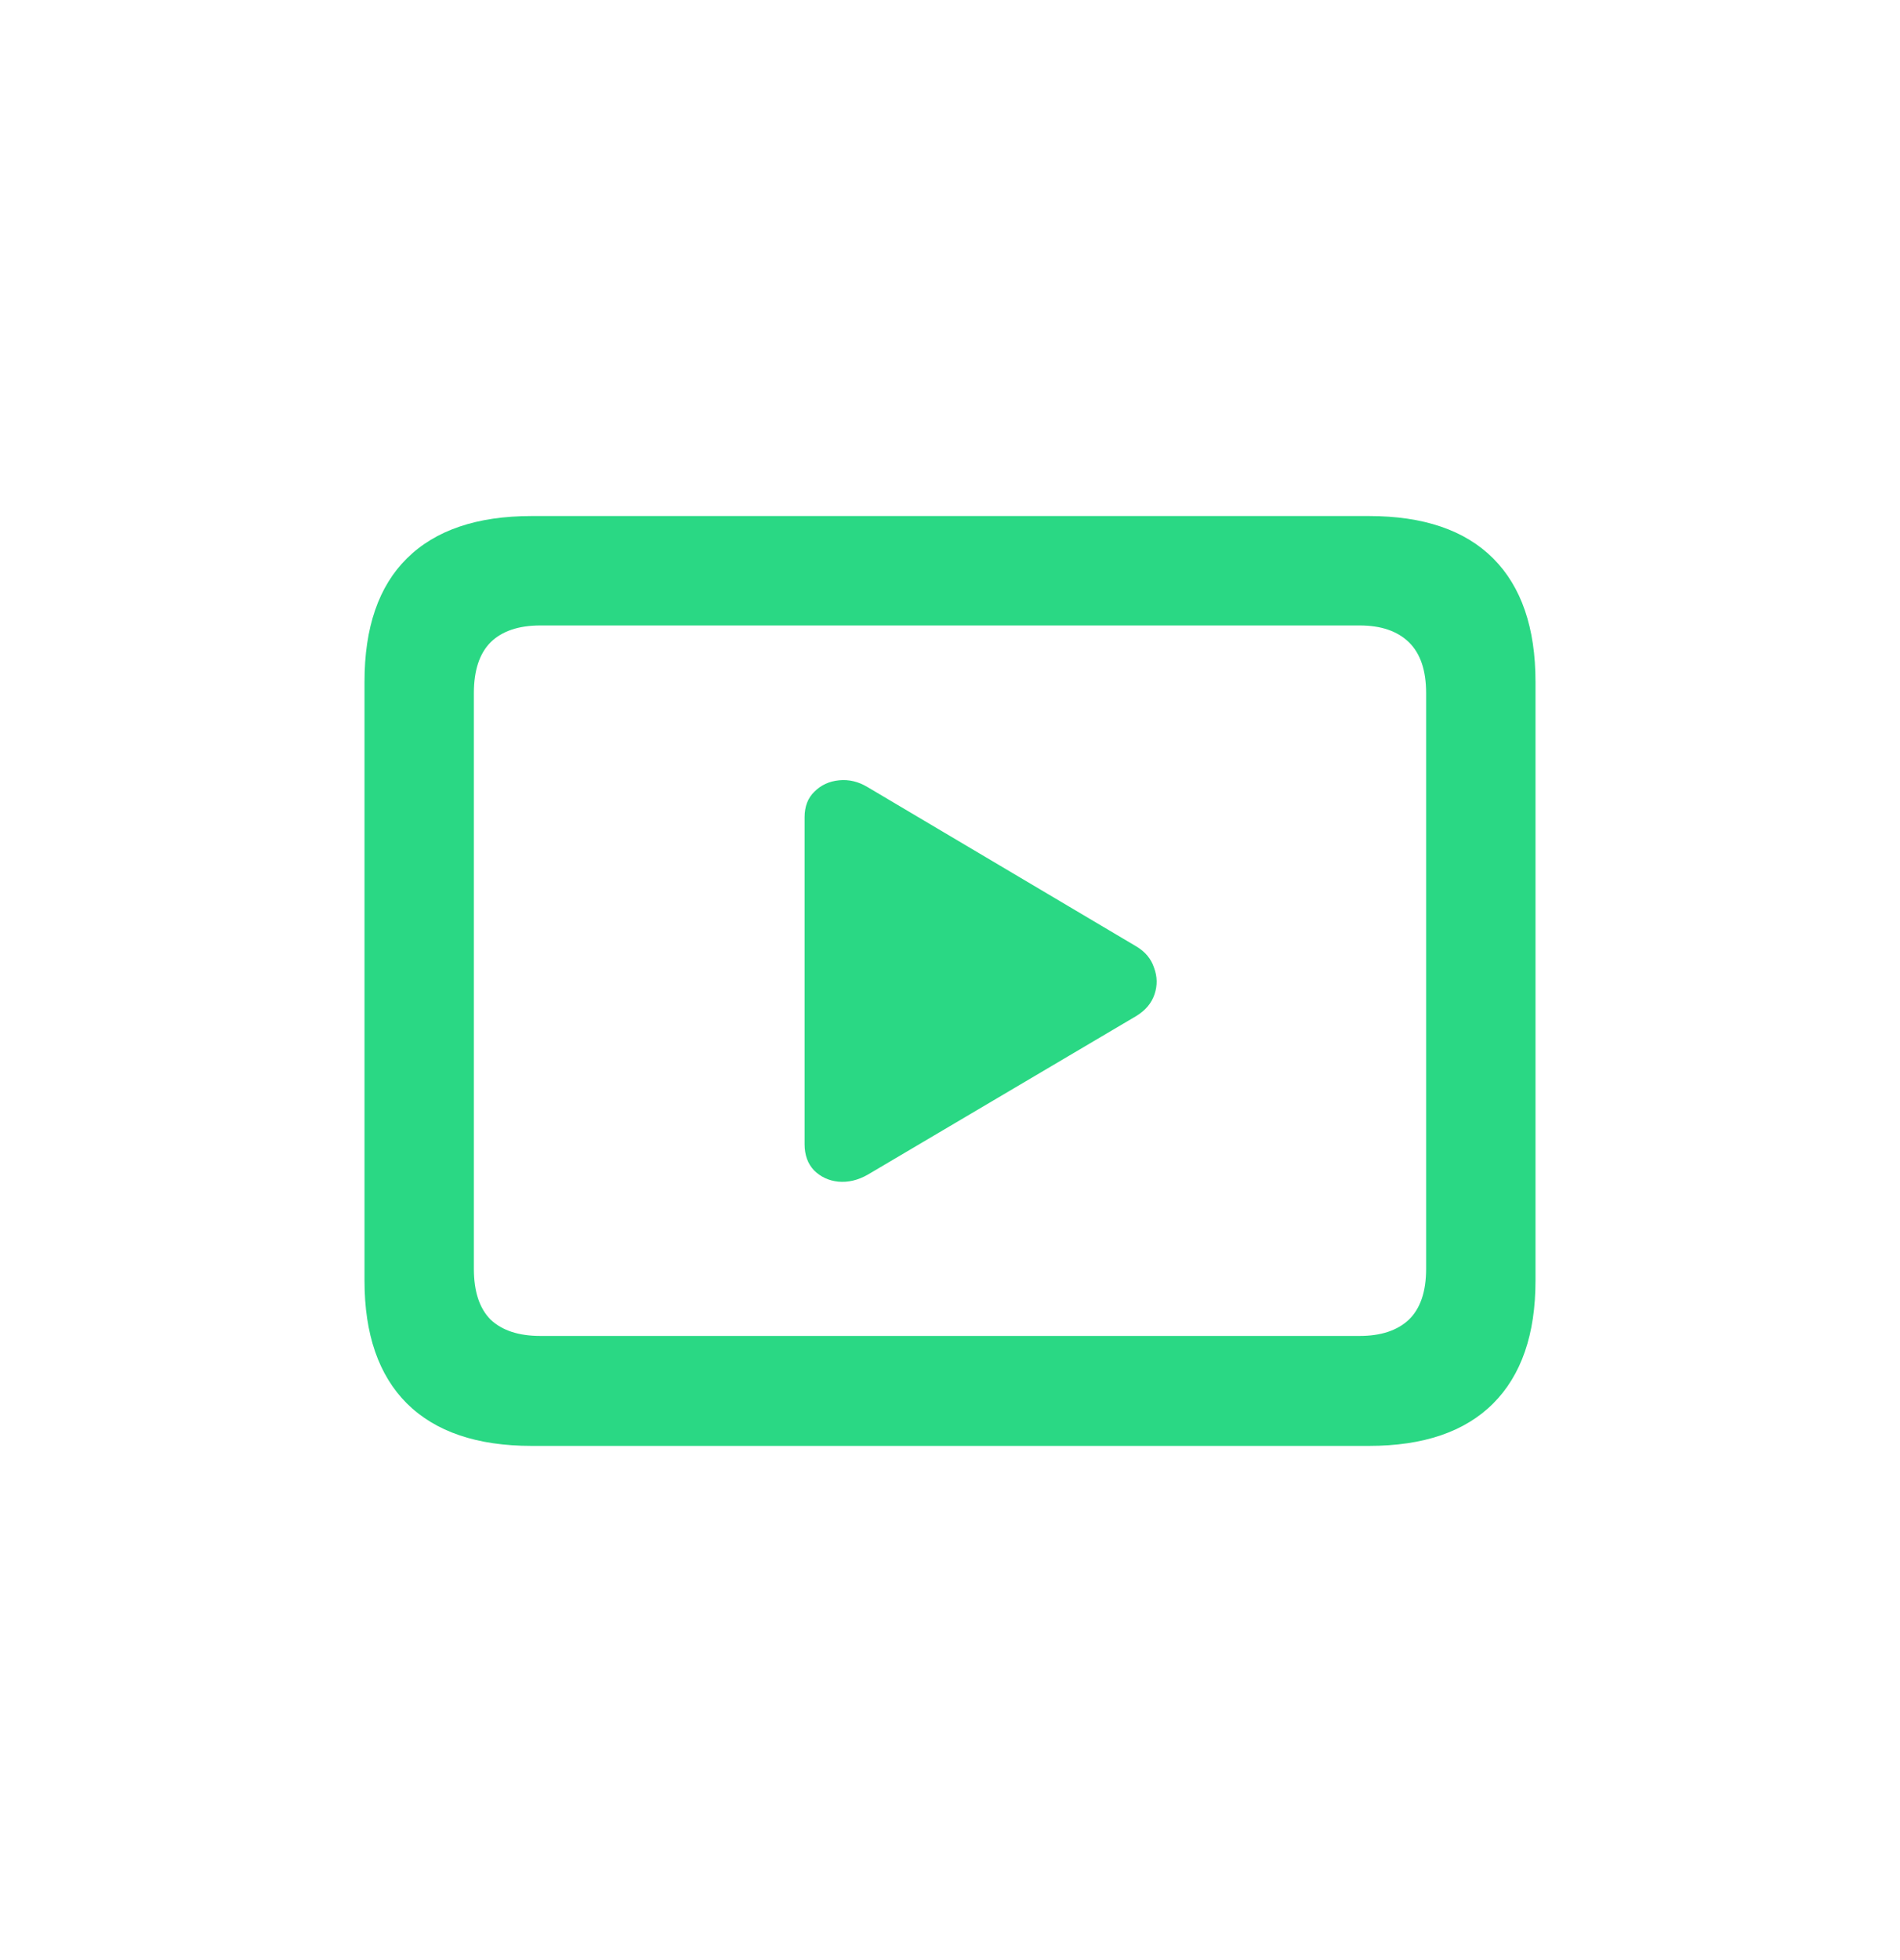 <svg width="32" height="33" viewBox="0 0 32 33" fill="none" xmlns="http://www.w3.org/2000/svg">
<path d="M8.953 24.343C8.034 24.343 7.334 24.105 6.853 23.629C6.377 23.153 6.139 22.464 6.139 21.562V11.477C6.139 10.563 6.377 9.872 6.853 9.401C7.334 8.925 8.034 8.688 8.953 8.688H23.056C23.974 8.688 24.672 8.925 25.148 9.401C25.623 9.877 25.861 10.569 25.861 11.477V21.562C25.861 22.464 25.623 23.153 25.148 23.629C24.672 24.105 23.974 24.343 23.056 24.343H8.953ZM9.102 22.492H22.898C23.258 22.492 23.534 22.4 23.728 22.218C23.922 22.03 24.019 21.745 24.019 21.363V11.668C24.019 11.286 23.922 11.001 23.728 10.812C23.534 10.624 23.258 10.53 22.898 10.53H9.102C8.737 10.53 8.457 10.624 8.264 10.812C8.076 11.001 7.981 11.286 7.981 11.668V21.363C7.981 21.745 8.076 22.03 8.264 22.218C8.457 22.4 8.737 22.492 9.102 22.492ZM14.614 19.777C14.448 19.871 14.282 19.91 14.116 19.894C13.955 19.877 13.82 19.813 13.709 19.703C13.604 19.592 13.551 19.445 13.551 19.263V13.759C13.551 13.577 13.607 13.433 13.717 13.328C13.828 13.217 13.966 13.153 14.132 13.137C14.298 13.12 14.459 13.159 14.614 13.253L19.138 15.934C19.287 16.023 19.387 16.142 19.436 16.291C19.492 16.44 19.495 16.59 19.445 16.739C19.395 16.889 19.293 17.01 19.138 17.105L14.614 19.777Z" fill="#2AD884"/>
</svg>
